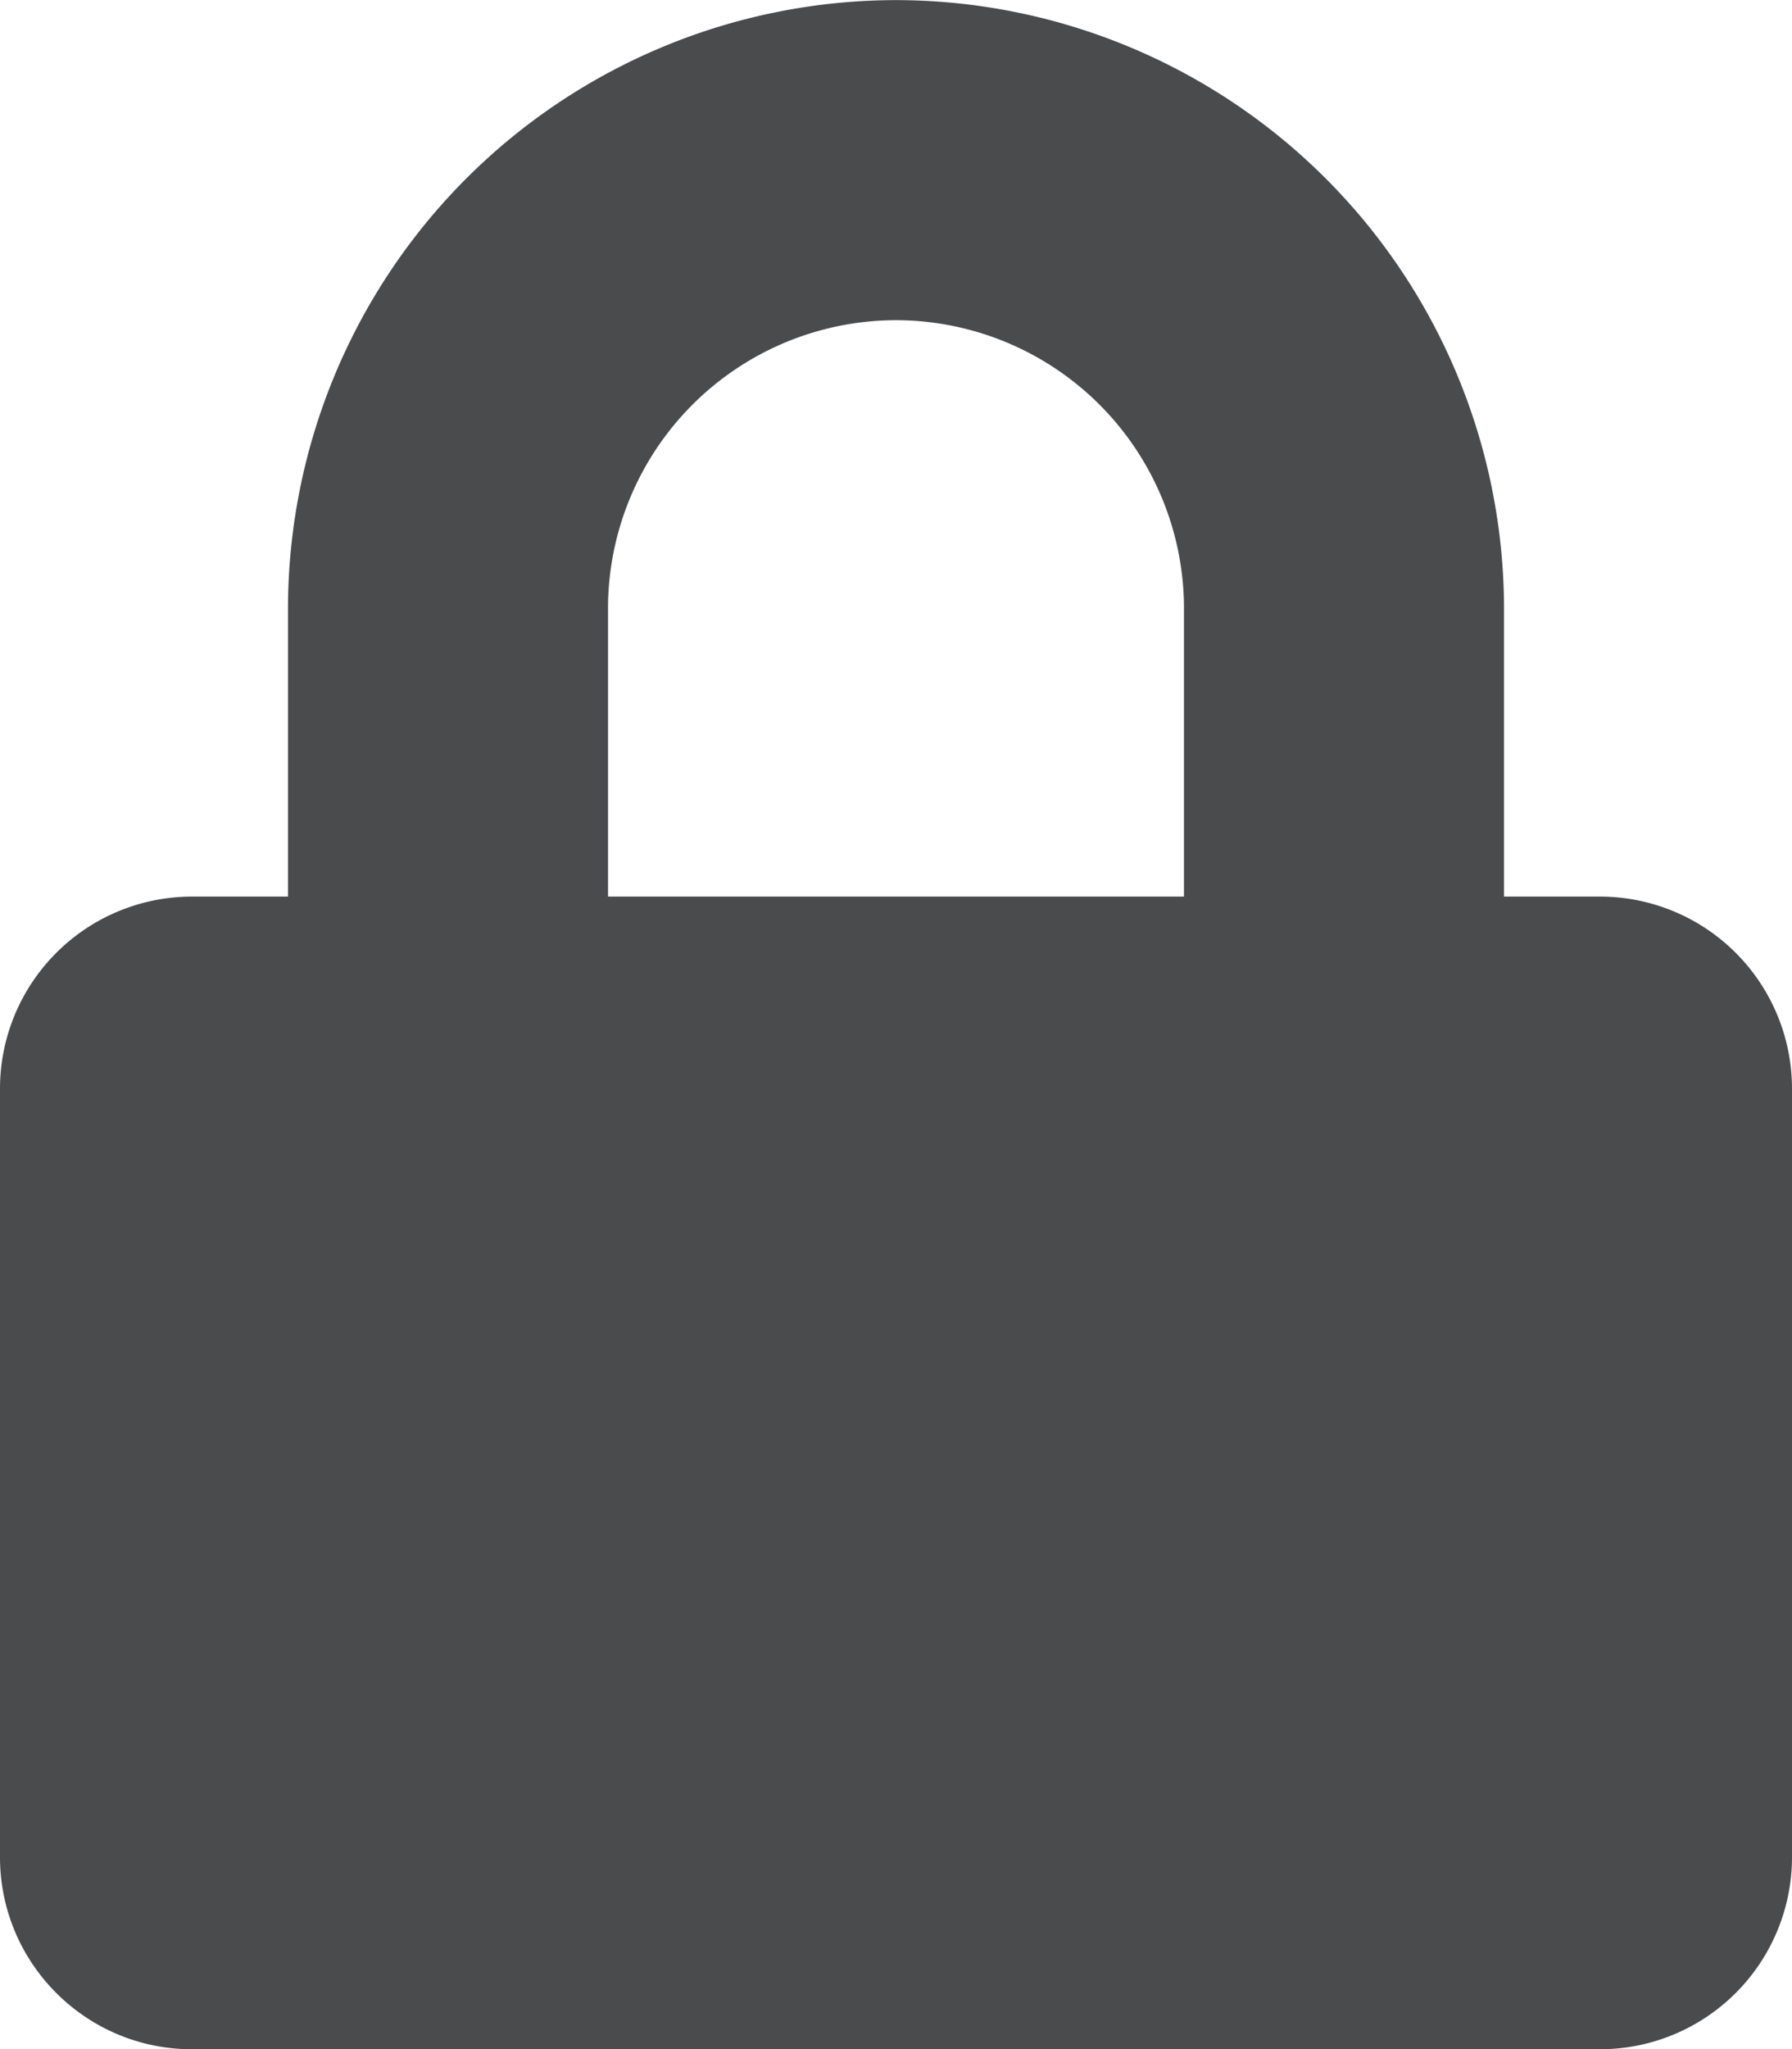 <svg xmlns="http://www.w3.org/2000/svg" width="17" height="19.429" viewBox="343.5 279.379 17 19.429"><path d="M358.679 287.88h-.911v-2.733A5.775 5.775 0 0 0 352 279.38a5.775 5.775 0 0 0-5.768 5.768v2.732h-.91a1.822 1.822 0 0 0-1.822 1.822v7.285c0 1.006.816 1.822 1.821 1.822h13.358a1.822 1.822 0 0 0 1.821-1.822v-7.285a1.822 1.822 0 0 0-1.821-1.822Zm-3.947 0h-5.464v-2.733a2.735 2.735 0 0 1 2.732-2.732 2.735 2.735 0 0 1 2.732 2.732v2.732Z" fill="#4a4b4d" fill-rule="evenodd" data-name="Icon awesome-lock"/></svg>